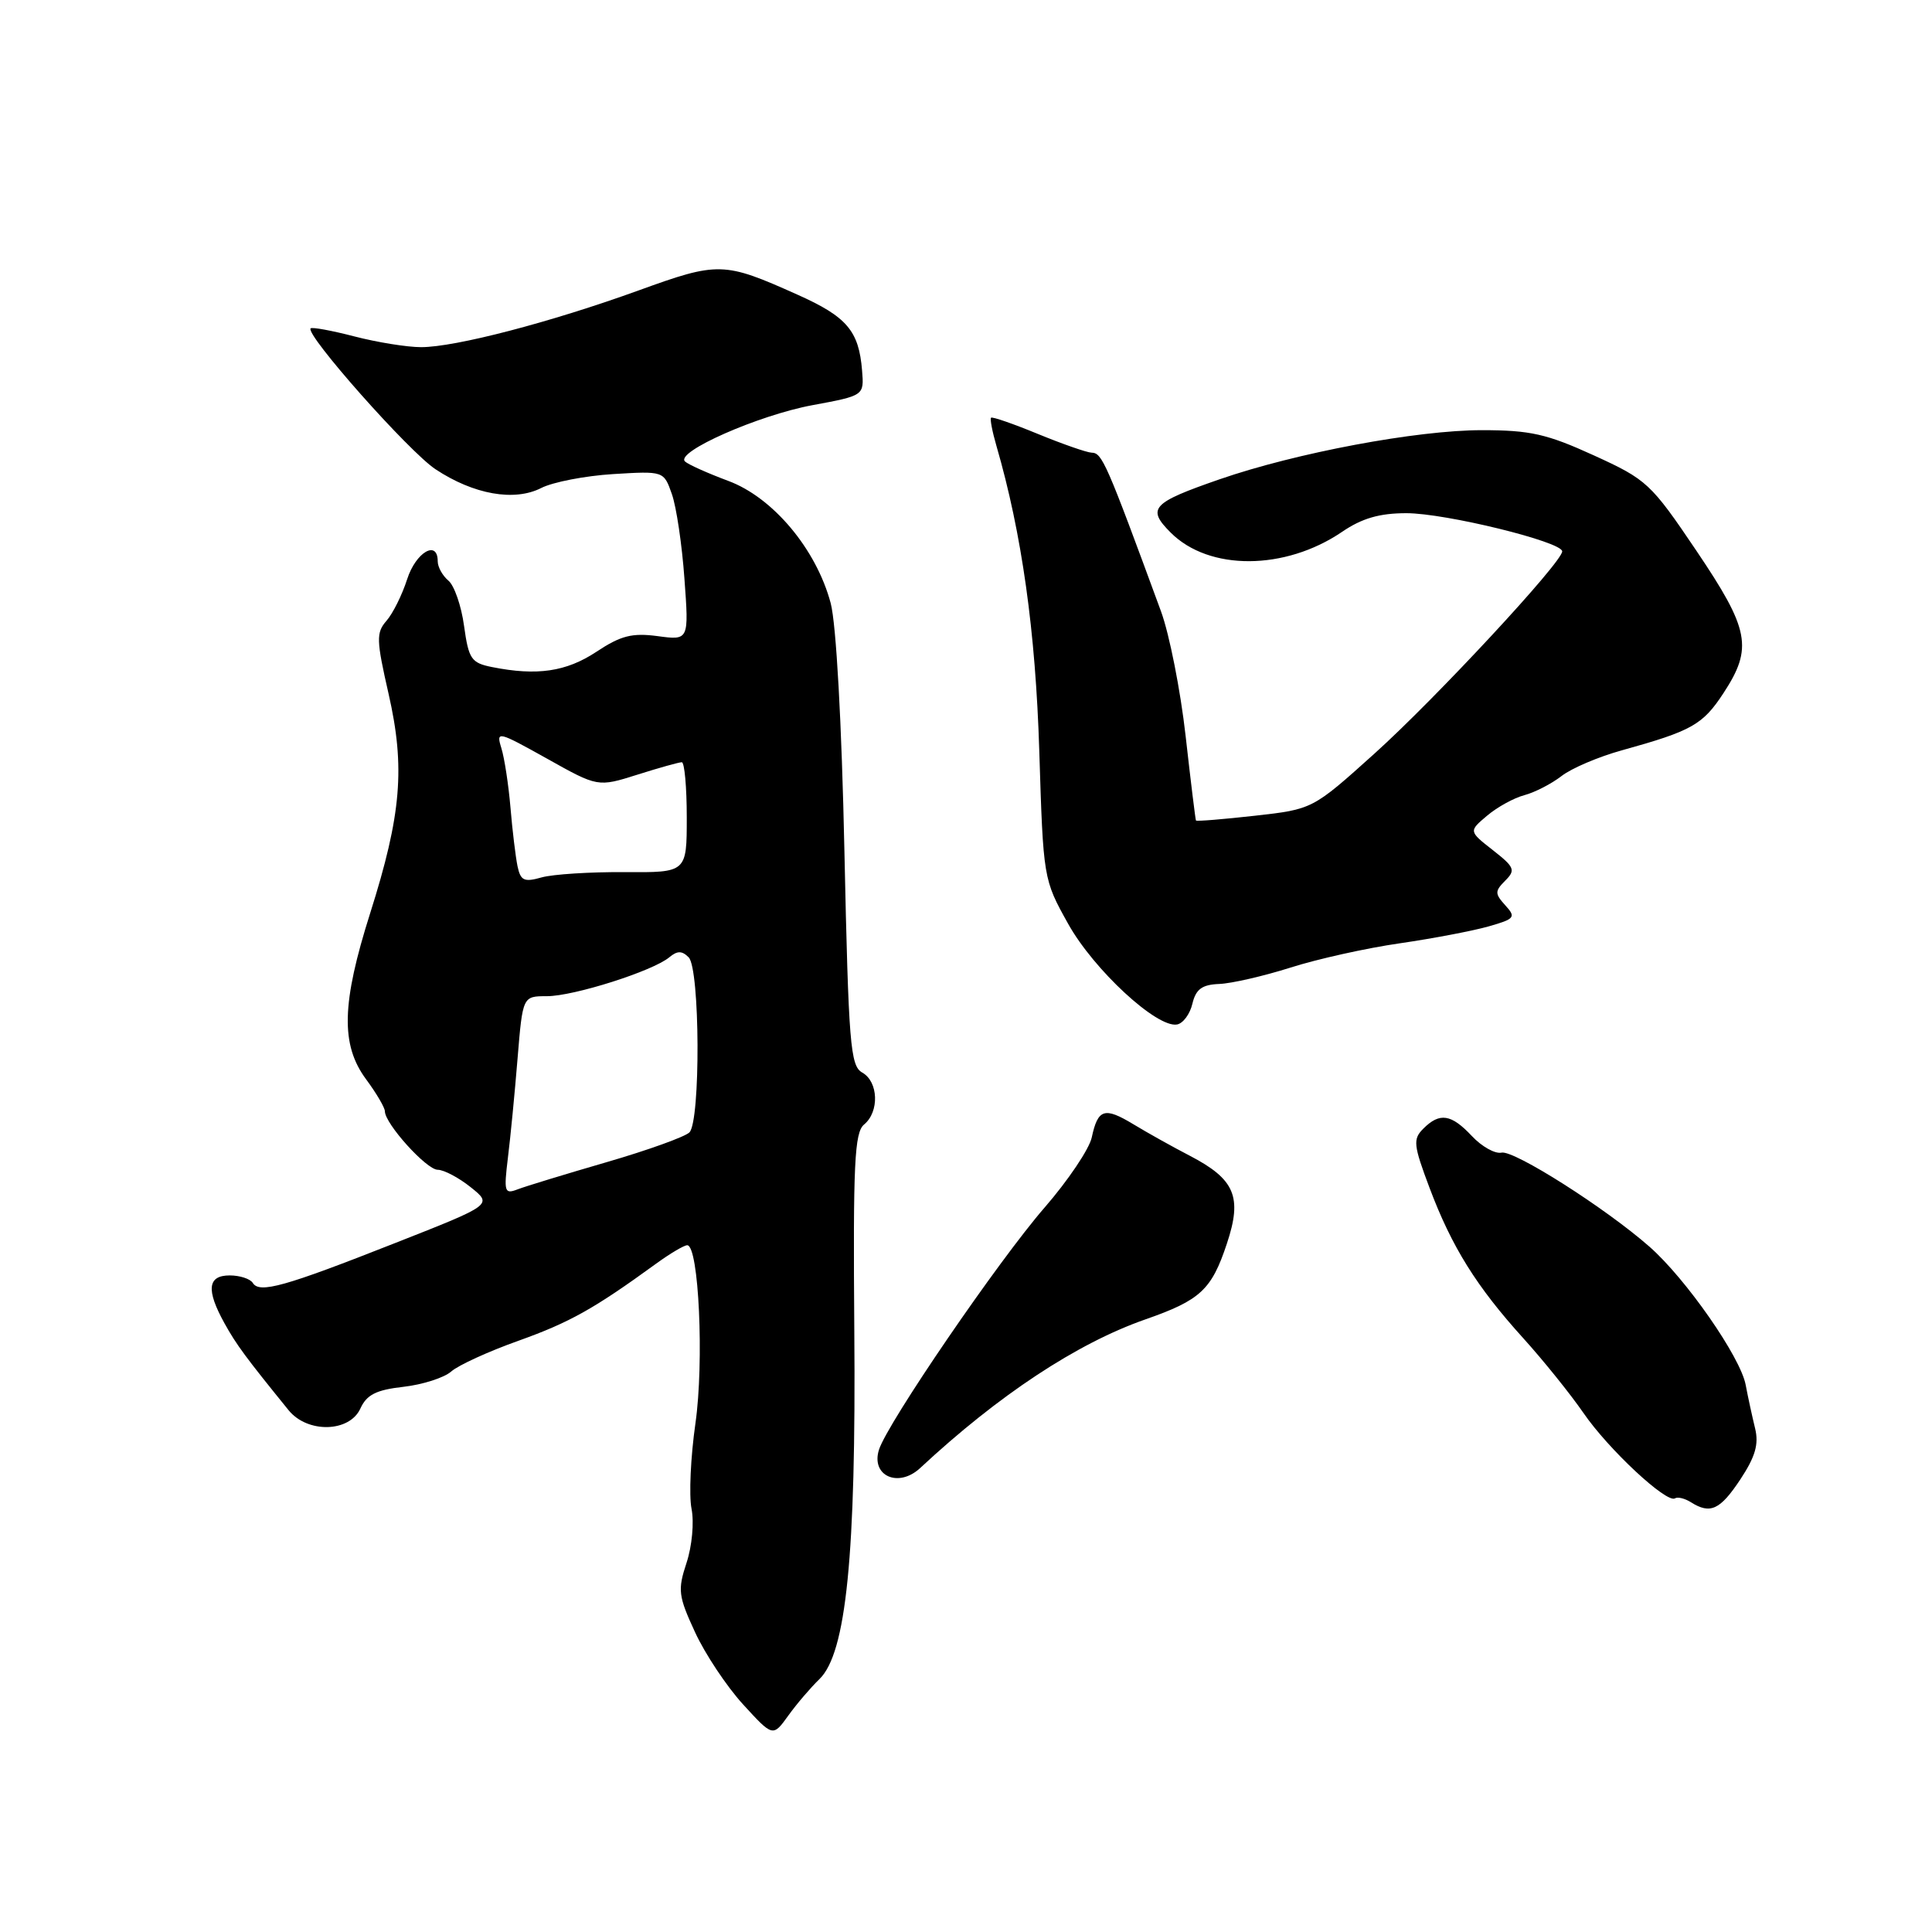 <?xml version="1.0" encoding="UTF-8" standalone="no"?>
<!DOCTYPE svg PUBLIC "-//W3C//DTD SVG 1.1//EN" "http://www.w3.org/Graphics/SVG/1.1/DTD/svg11.dtd" >
<svg xmlns="http://www.w3.org/2000/svg" xmlns:xlink="http://www.w3.org/1999/xlink" version="1.1" viewBox="0 0 256 256">
 <g >
 <path fill="currentColor"
d=" M 108.57 222.50 C 112.13 219.08 113.44 206.08 113.20 176.37 C 113.03 154.18 113.22 150.06 114.50 149.00 C 116.54 147.31 116.40 143.32 114.25 142.12 C 112.67 141.24 112.44 138.38 111.89 112.82 C 111.53 95.70 110.80 82.69 110.07 79.92 C 108.16 72.76 102.41 65.90 96.47 63.71 C 93.74 62.69 91.17 61.54 90.76 61.14 C 89.47 59.88 100.49 55.02 107.64 53.69 C 114.50 52.42 114.50 52.42 114.23 49.11 C 113.81 43.84 112.22 41.97 105.66 39.04 C 95.91 34.67 95.20 34.65 84.63 38.48 C 72.95 42.71 60.33 46.00 55.80 46.00 C 53.95 46.00 49.98 45.36 46.97 44.58 C 43.96 43.80 41.35 43.32 41.16 43.51 C 40.39 44.28 54.19 59.86 57.71 62.18 C 62.77 65.53 68.16 66.48 71.72 64.66 C 73.25 63.88 77.53 63.05 81.22 62.82 C 87.95 62.41 87.95 62.41 89.02 65.45 C 89.62 67.13 90.37 72.18 90.69 76.67 C 91.29 84.85 91.29 84.85 87.14 84.29 C 83.76 83.84 82.26 84.22 79.02 86.37 C 75.02 89.01 71.15 89.58 65.20 88.39 C 62.44 87.84 62.10 87.33 61.49 82.94 C 61.13 80.28 60.19 77.57 59.41 76.93 C 58.64 76.28 58.00 75.14 58.00 74.38 C 58.00 71.47 55.10 73.17 53.95 76.75 C 53.29 78.81 52.06 81.29 51.21 82.26 C 49.83 83.84 49.86 84.80 51.49 91.94 C 53.71 101.69 53.19 107.93 49.05 121.00 C 45.26 132.95 45.12 138.42 48.50 143.00 C 49.88 144.86 51.00 146.78 51.00 147.25 C 51.00 148.89 56.51 155.00 58.00 155.00 C 58.83 155.01 60.80 156.05 62.38 157.32 C 65.27 159.63 65.27 159.63 52.38 164.70 C 37.71 170.49 34.38 171.42 33.50 170.00 C 33.16 169.45 31.78 169.00 30.44 169.00 C 27.50 169.00 27.29 170.91 29.75 175.35 C 31.33 178.20 32.57 179.87 38.24 186.86 C 40.74 189.94 46.31 189.81 47.75 186.64 C 48.59 184.80 49.84 184.17 53.46 183.76 C 56.00 183.47 58.85 182.56 59.79 181.73 C 60.73 180.90 64.75 179.06 68.72 177.65 C 75.50 175.22 78.70 173.43 86.90 167.47 C 88.77 166.11 90.64 165.00 91.06 165.00 C 92.60 165.00 93.31 180.47 92.15 188.59 C 91.51 193.05 91.28 198.14 91.63 199.91 C 91.99 201.71 91.70 204.87 90.97 207.08 C 89.78 210.69 89.88 211.48 92.09 216.26 C 93.41 219.14 96.28 223.45 98.45 225.83 C 102.41 230.16 102.41 230.16 104.45 227.33 C 105.57 225.77 107.43 223.60 108.57 222.50 Z  M 230.61 196.02 C 232.59 193.02 233.07 191.36 232.56 189.27 C 232.19 187.75 231.62 185.15 231.31 183.50 C 230.62 179.81 223.38 169.42 218.56 165.19 C 212.72 160.06 200.61 152.37 198.96 152.73 C 198.11 152.92 196.34 151.93 195.03 150.53 C 192.29 147.61 190.77 147.38 188.60 149.55 C 187.20 150.94 187.28 151.71 189.43 157.42 C 192.38 165.25 195.64 170.47 201.85 177.33 C 204.50 180.26 208.08 184.71 209.82 187.23 C 213.13 192.05 220.83 199.22 221.94 198.54 C 222.30 198.31 223.25 198.55 224.05 199.05 C 226.62 200.68 227.92 200.08 230.61 196.02 Z  M 121.92 194.53 C 132.32 184.85 142.70 178.00 151.76 174.83 C 159.06 172.28 160.54 170.91 162.57 164.78 C 164.63 158.60 163.64 156.26 157.67 153.15 C 155.37 151.96 152.01 150.08 150.18 148.97 C 146.34 146.65 145.48 146.92 144.66 150.73 C 144.33 152.25 141.52 156.43 138.42 160.00 C 132.33 167.00 117.59 188.55 116.47 192.09 C 115.37 195.56 119.04 197.20 121.92 194.53 Z  M 158.00 132.99 C 158.46 131.07 159.27 130.47 161.55 130.38 C 163.17 130.32 167.43 129.34 171.00 128.21 C 174.57 127.07 181.10 125.62 185.50 124.99 C 189.90 124.35 195.19 123.34 197.26 122.75 C 200.73 121.76 200.90 121.54 199.46 119.96 C 198.06 118.41 198.06 118.09 199.45 116.69 C 200.85 115.30 200.69 114.90 197.80 112.64 C 194.61 110.14 194.61 110.14 197.05 108.08 C 198.40 106.94 200.62 105.72 202.00 105.36 C 203.38 104.99 205.58 103.86 206.91 102.83 C 208.23 101.80 211.83 100.27 214.91 99.42 C 224.18 96.85 225.62 96.04 228.37 91.84 C 232.30 85.84 231.83 83.42 224.75 72.93 C 218.75 64.04 218.21 63.54 211.19 60.34 C 204.97 57.50 202.77 57.00 196.35 57.00 C 187.75 57.00 171.74 60.00 161.60 63.51 C 152.60 66.63 151.92 67.37 155.13 70.58 C 160.21 75.66 170.26 75.61 177.82 70.48 C 180.47 68.67 182.80 68.00 186.36 68.00 C 191.54 68.00 207.00 71.79 207.00 73.06 C 207.00 74.50 190.22 92.57 182.12 99.86 C 173.93 107.23 173.93 107.23 166.27 108.09 C 162.06 108.56 158.55 108.85 158.47 108.72 C 158.40 108.60 157.78 103.56 157.10 97.51 C 156.42 91.47 154.95 84.04 153.84 81.01 C 146.56 61.19 146.04 60.01 144.64 59.98 C 144.01 59.96 140.82 58.85 137.55 57.51 C 134.28 56.16 131.48 55.19 131.32 55.35 C 131.16 55.50 131.48 57.18 132.03 59.07 C 135.40 70.68 137.22 83.65 137.71 99.50 C 138.24 116.44 138.25 116.52 141.53 122.40 C 144.92 128.49 153.29 136.23 155.96 135.75 C 156.76 135.61 157.68 134.37 158.00 132.99 Z  M 67.30 153.41 C 67.64 150.71 68.21 144.79 68.58 140.25 C 69.26 132.00 69.26 132.00 72.47 132.00 C 76.02 132.00 86.48 128.68 88.68 126.85 C 89.75 125.96 90.36 125.96 91.25 126.85 C 92.76 128.36 92.84 148.56 91.35 150.05 C 90.77 150.63 85.83 152.41 80.39 153.99 C 74.95 155.57 69.64 157.19 68.60 157.59 C 66.84 158.27 66.75 157.95 67.30 153.41 Z  M 68.57 114.76 C 68.32 113.52 67.89 110.03 67.64 107.00 C 67.38 103.97 66.84 100.43 66.43 99.12 C 65.72 96.82 65.95 96.88 72.46 100.51 C 79.22 104.30 79.22 104.30 84.45 102.65 C 87.32 101.74 89.97 101.00 90.34 101.00 C 90.70 101.00 91.00 104.29 91.00 108.31 C 91.00 115.62 91.00 115.62 82.75 115.56 C 78.21 115.53 73.27 115.84 71.77 116.26 C 69.44 116.92 68.98 116.70 68.57 114.76 Z "/>
</g>
</svg>